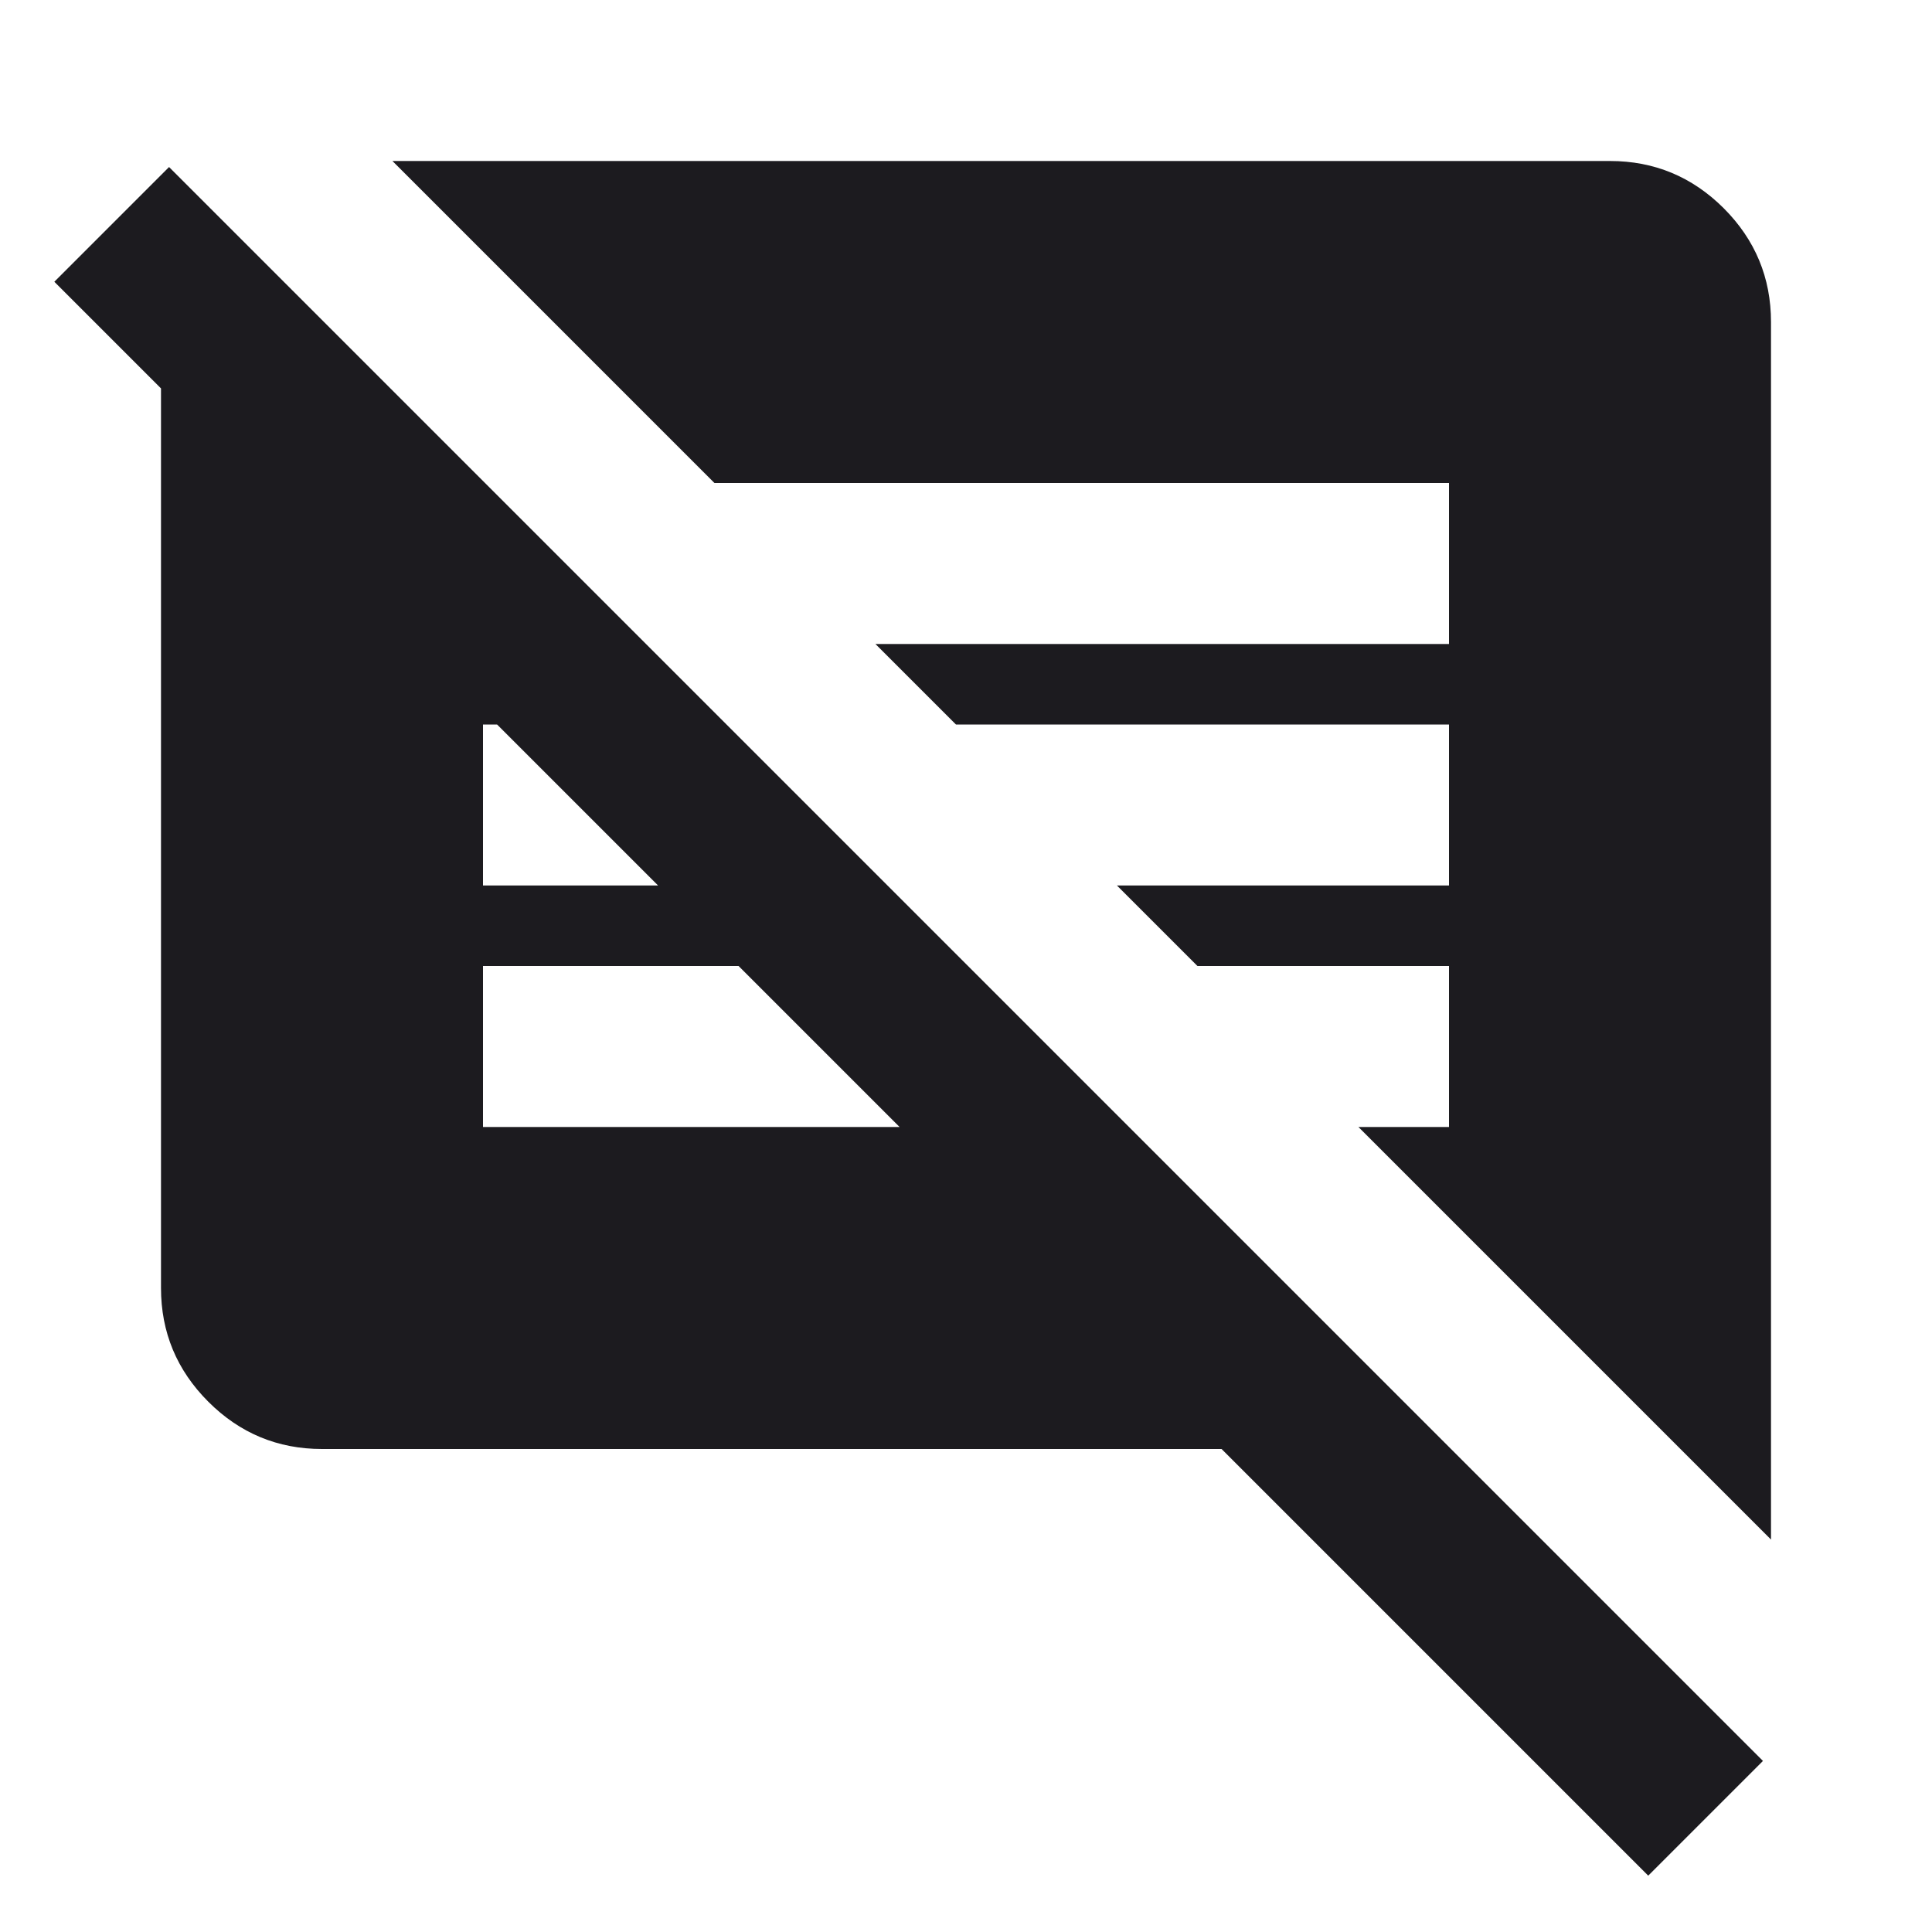 <svg width="24" height="24" viewBox="0 0 24 24" fill="none" xmlns="http://www.w3.org/2000/svg">
<mask id="mask0_13_631" style="mask-type:alpha" maskUnits="userSpaceOnUse" x="0" y="0" width="24" height="24">
<rect width="24" height="24" fill="#D9D9D9"/>
</mask>
<g mask="url(#mask0_13_631)">
<path d="M20.475 23.3L15.175 18H4C3.45 18 2.979 17.804 2.588 17.413C2.196 17.021 2 16.55 2 16V4.825L0.675 3.5L2.1 2.075L21.9 21.875L20.475 23.3ZM22 19.125L16.875 14H18V12H14.875L13.875 11H18V9H11.875L10.875 8H18V6H8.875L4.875 2H20C20.55 2 21.021 2.196 21.413 2.587C21.804 2.979 22 3.45 22 4V19.125ZM6 14H11.175L9.175 12H6V14ZM6 11H8.175L6.175 9H6V11Z" fill="#1C1B1F"/>
</g>
</svg>
